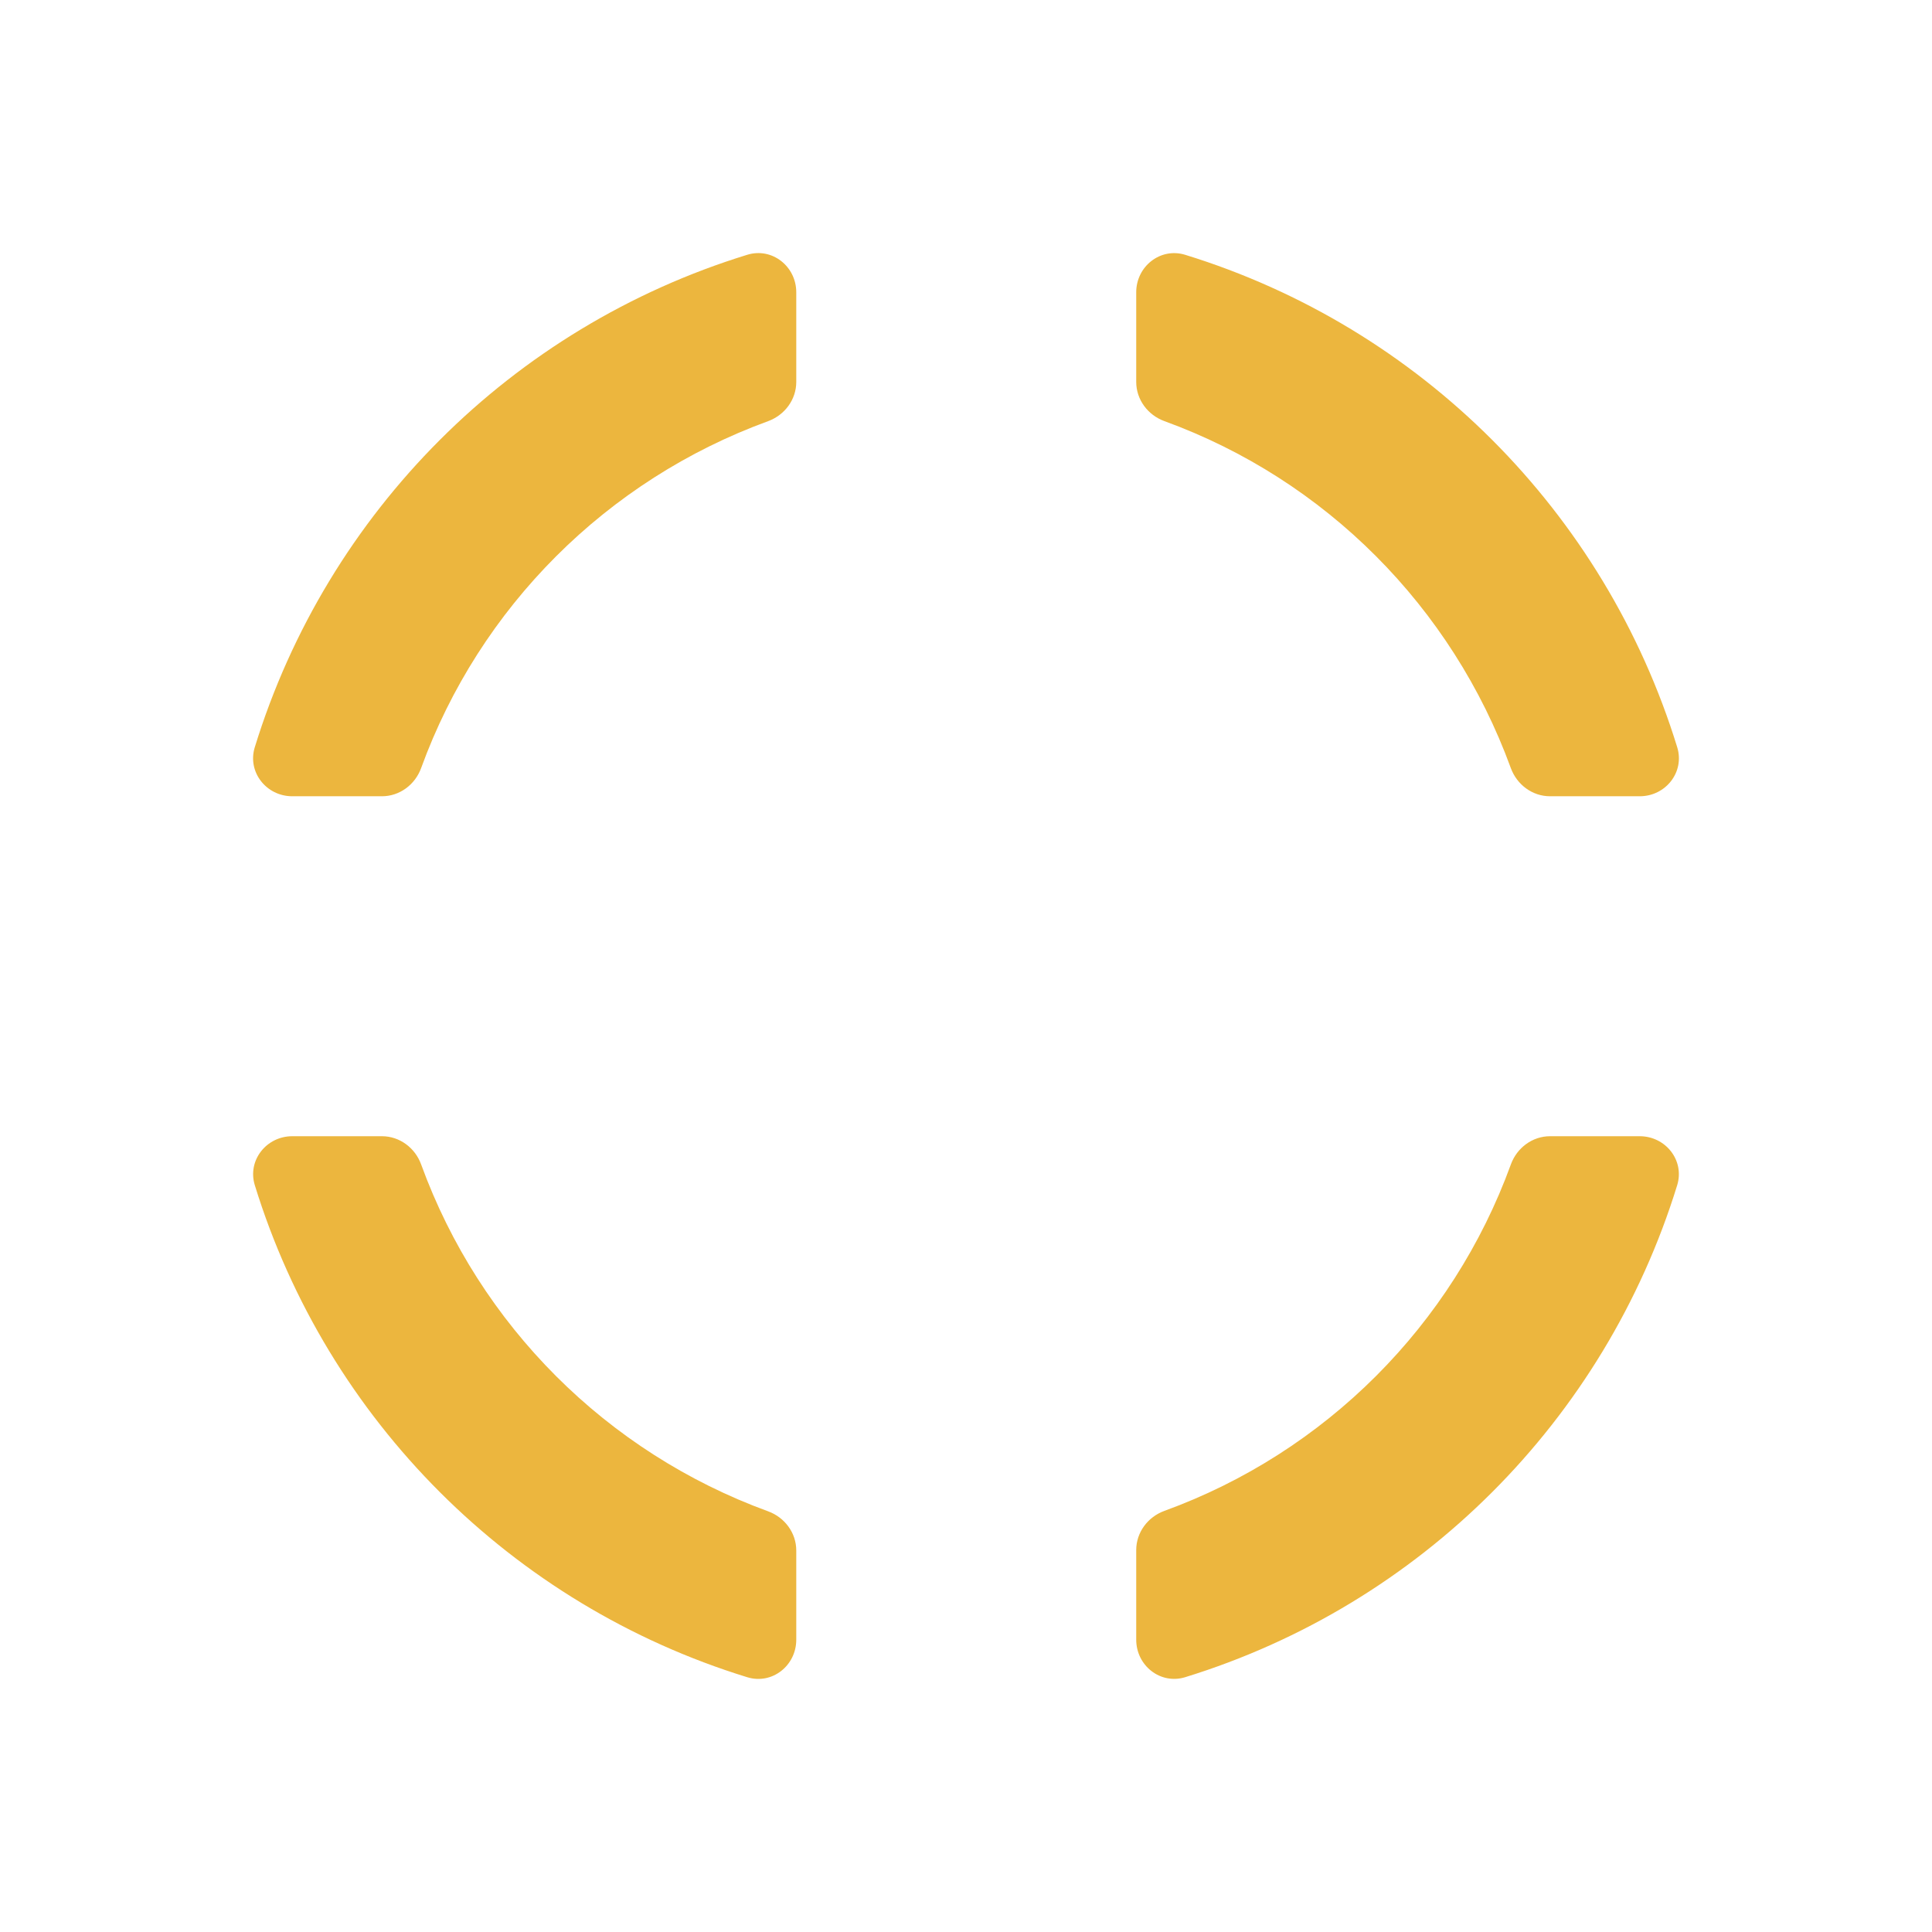 <svg width="48" height="48" viewBox="0 0 48 48" fill="none" xmlns="http://www.w3.org/2000/svg">
<path d="M28.93 10.463C28.517 10.313 28.229 9.928 28.229 9.489V7.262C28.229 6.618 28.831 6.141 29.447 6.331C35.287 8.132 39.87 12.716 41.67 18.565C41.86 19.181 41.383 19.783 40.738 19.783H38.51C38.071 19.783 37.687 19.495 37.536 19.083C36.075 15.076 32.926 11.917 28.93 10.463ZM10.463 19.082C10.313 19.495 9.928 19.783 9.489 19.783H7.262C6.617 19.783 6.14 19.181 6.33 18.565C8.131 12.715 12.715 8.131 18.565 6.33C19.181 6.14 19.783 6.617 19.783 7.262V9.49C19.783 9.929 19.495 10.313 19.083 10.464C15.076 11.926 11.917 15.084 10.463 19.082ZM19.083 37.548C19.495 37.698 19.783 38.083 19.783 38.521V40.738C19.783 41.383 19.181 41.86 18.565 41.67C12.716 39.87 8.132 35.287 6.331 29.447C6.141 28.831 6.618 28.229 7.262 28.229H9.489C9.928 28.229 10.313 28.517 10.463 28.93C11.917 32.927 15.076 36.086 19.083 37.548ZM37.537 28.93C37.687 28.517 38.072 28.229 38.511 28.229H40.737C41.382 28.229 41.859 28.831 41.669 29.447C39.868 35.286 35.286 39.868 29.447 41.669C28.831 41.859 28.229 41.382 28.229 40.737V38.511C28.229 38.072 28.517 37.687 28.93 37.537C32.926 36.084 36.084 32.926 37.537 28.93Z" fill="#ECB63E"/>
</svg>
